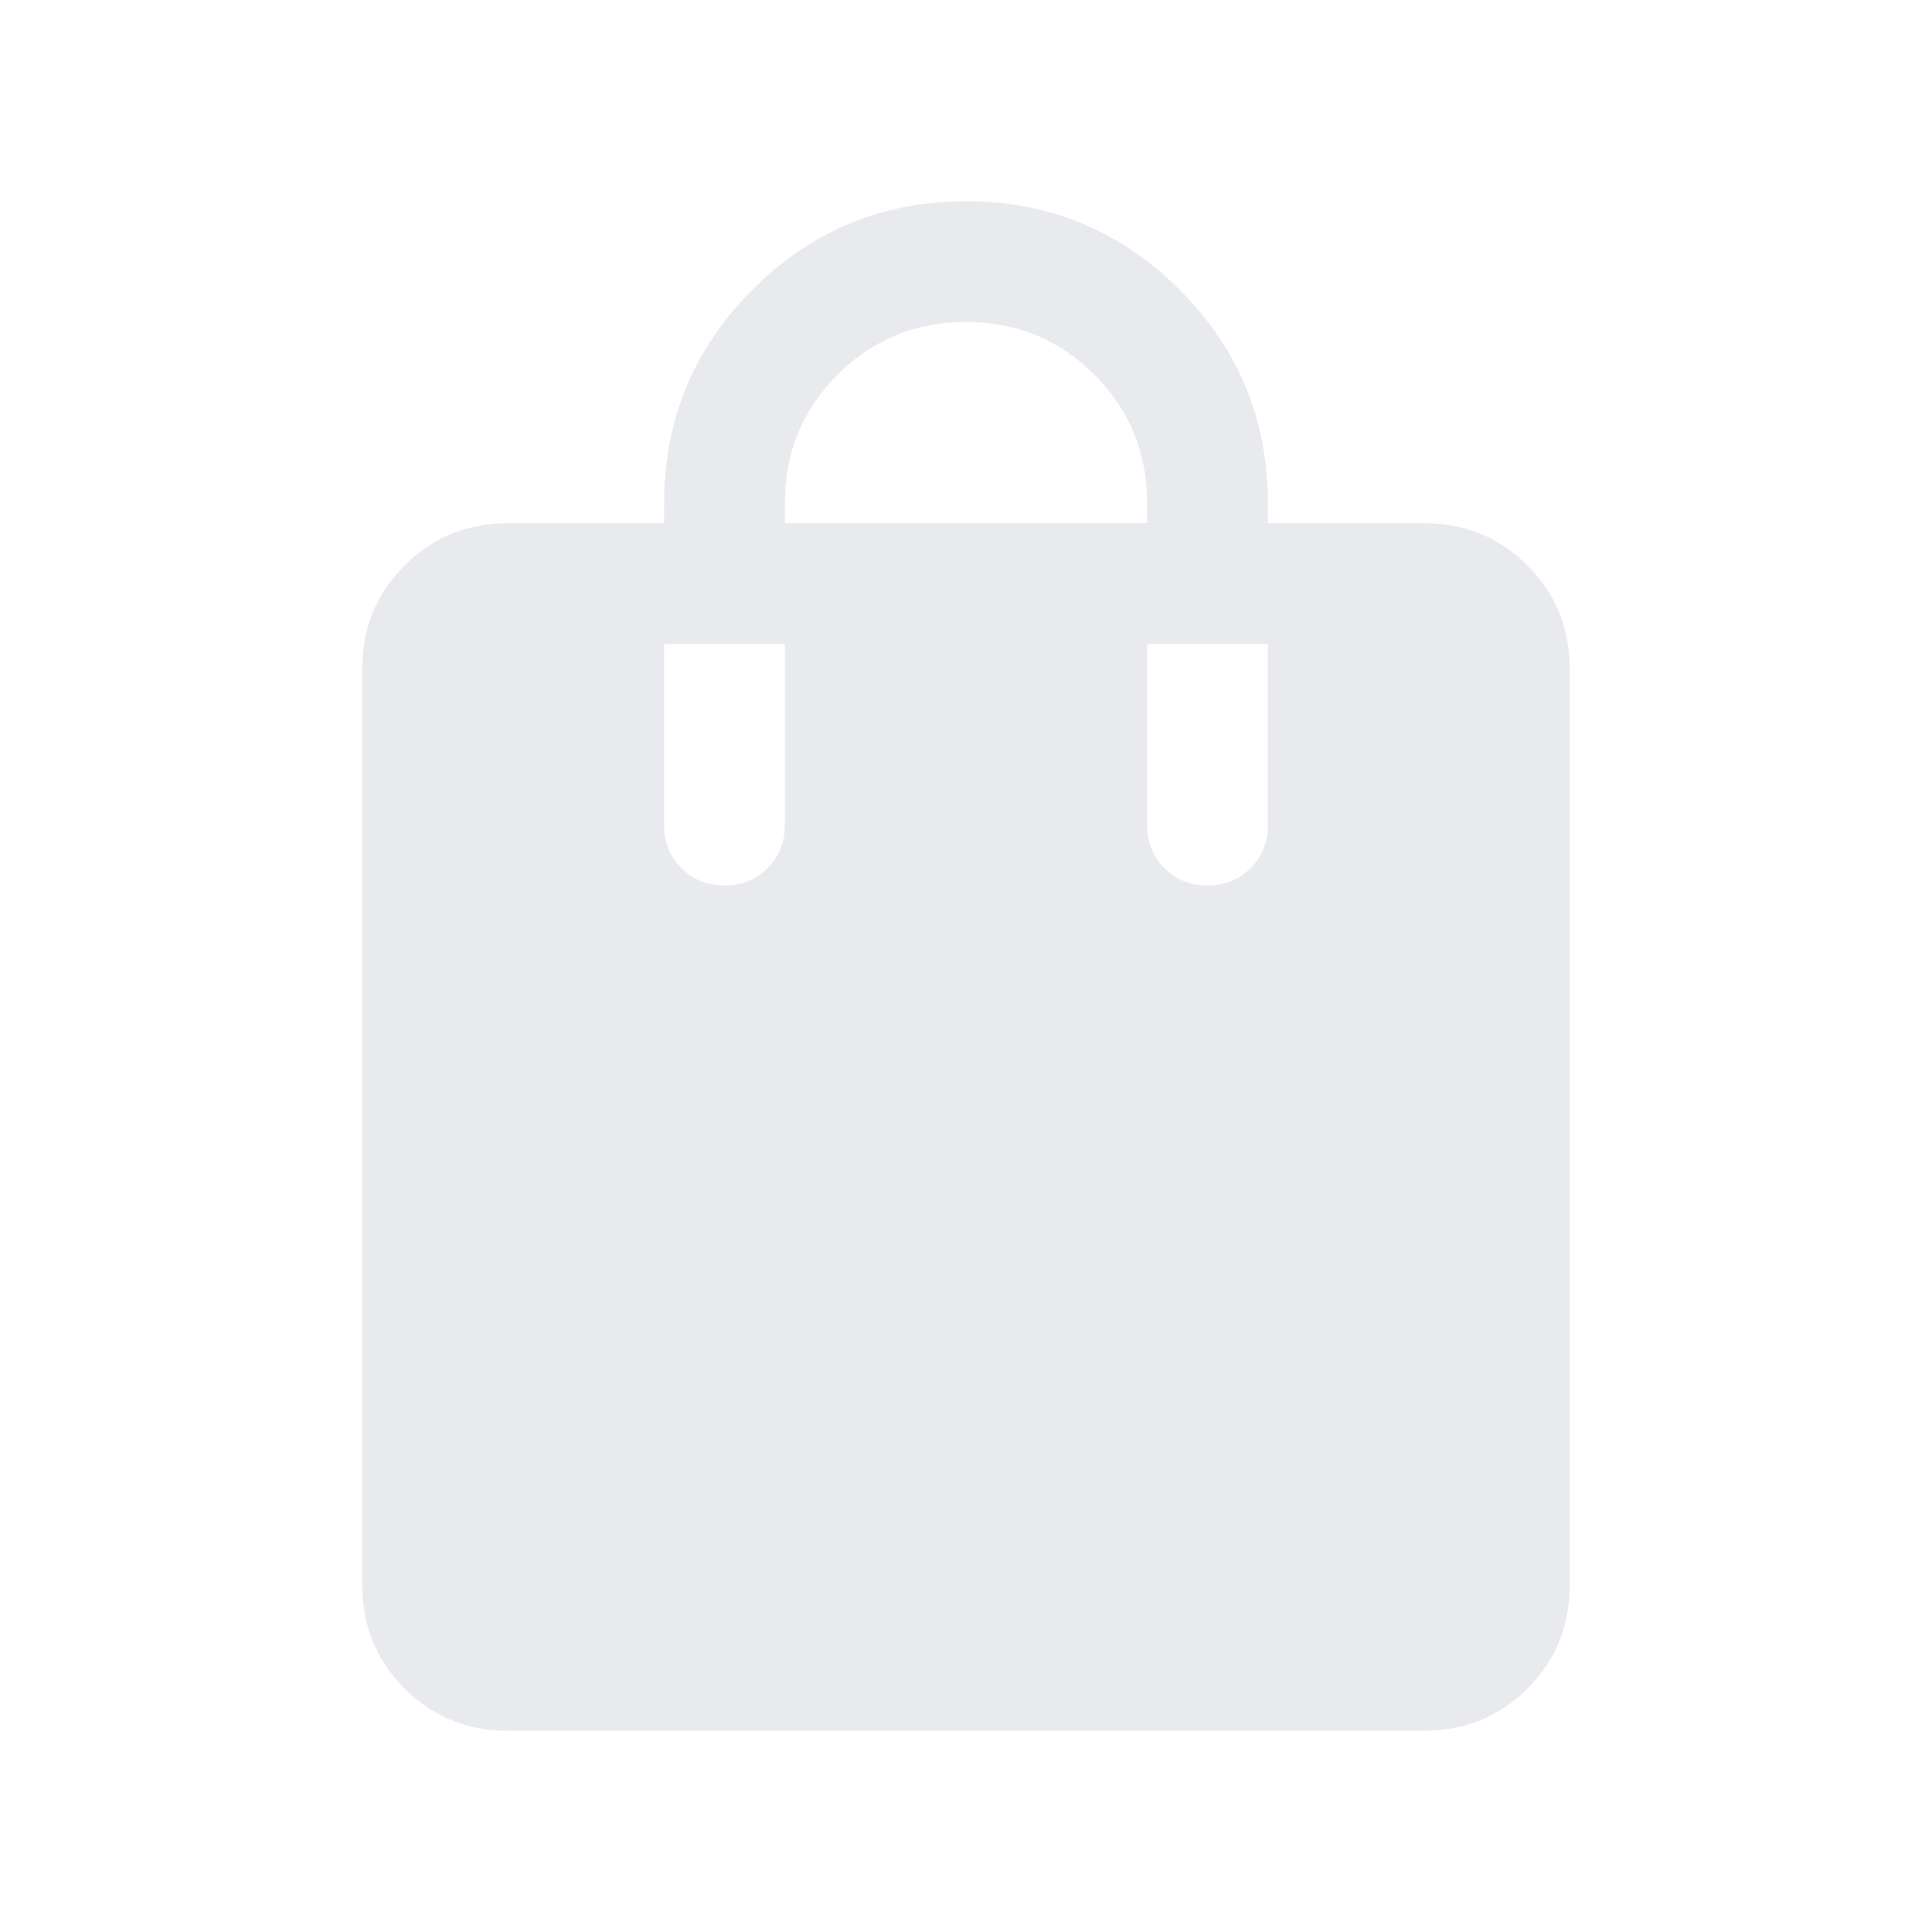 <svg xmlns="http://www.w3.org/2000/svg" height="24px" viewBox="0 -960 960 960" width="24px" fill="#e8eaed"><path d="M252.31-100Q222-100 201-121q-21-21-21-51.31v-455.38Q180-658 201-679q21-21 51.31-21H330v-10q0-62.15 43.92-106.08Q417.85-860 480-860t106.08 43.92Q630-772.15 630-710v10h77.69Q738-700 759-679q21 21 21 51.31v455.38Q780-142 759-121q-21 21-51.31 21H252.31ZM390-700h180v-10q0-37.61-26.19-63.81Q517.62-800 480-800q-37.62 0-63.81 26.19Q390-747.61 390-710v10Zm210 180q12.77 0 21.38-8.62Q630-537.23 630-550v-90h-60v90q0 12.77 8.62 21.38Q587.23-520 600-520Zm-240 0q12.77 0 21.38-8.62Q390-537.23 390-550v-90h-60v90q0 12.77 8.62 21.38Q347.23-520 360-520Z"/></svg>